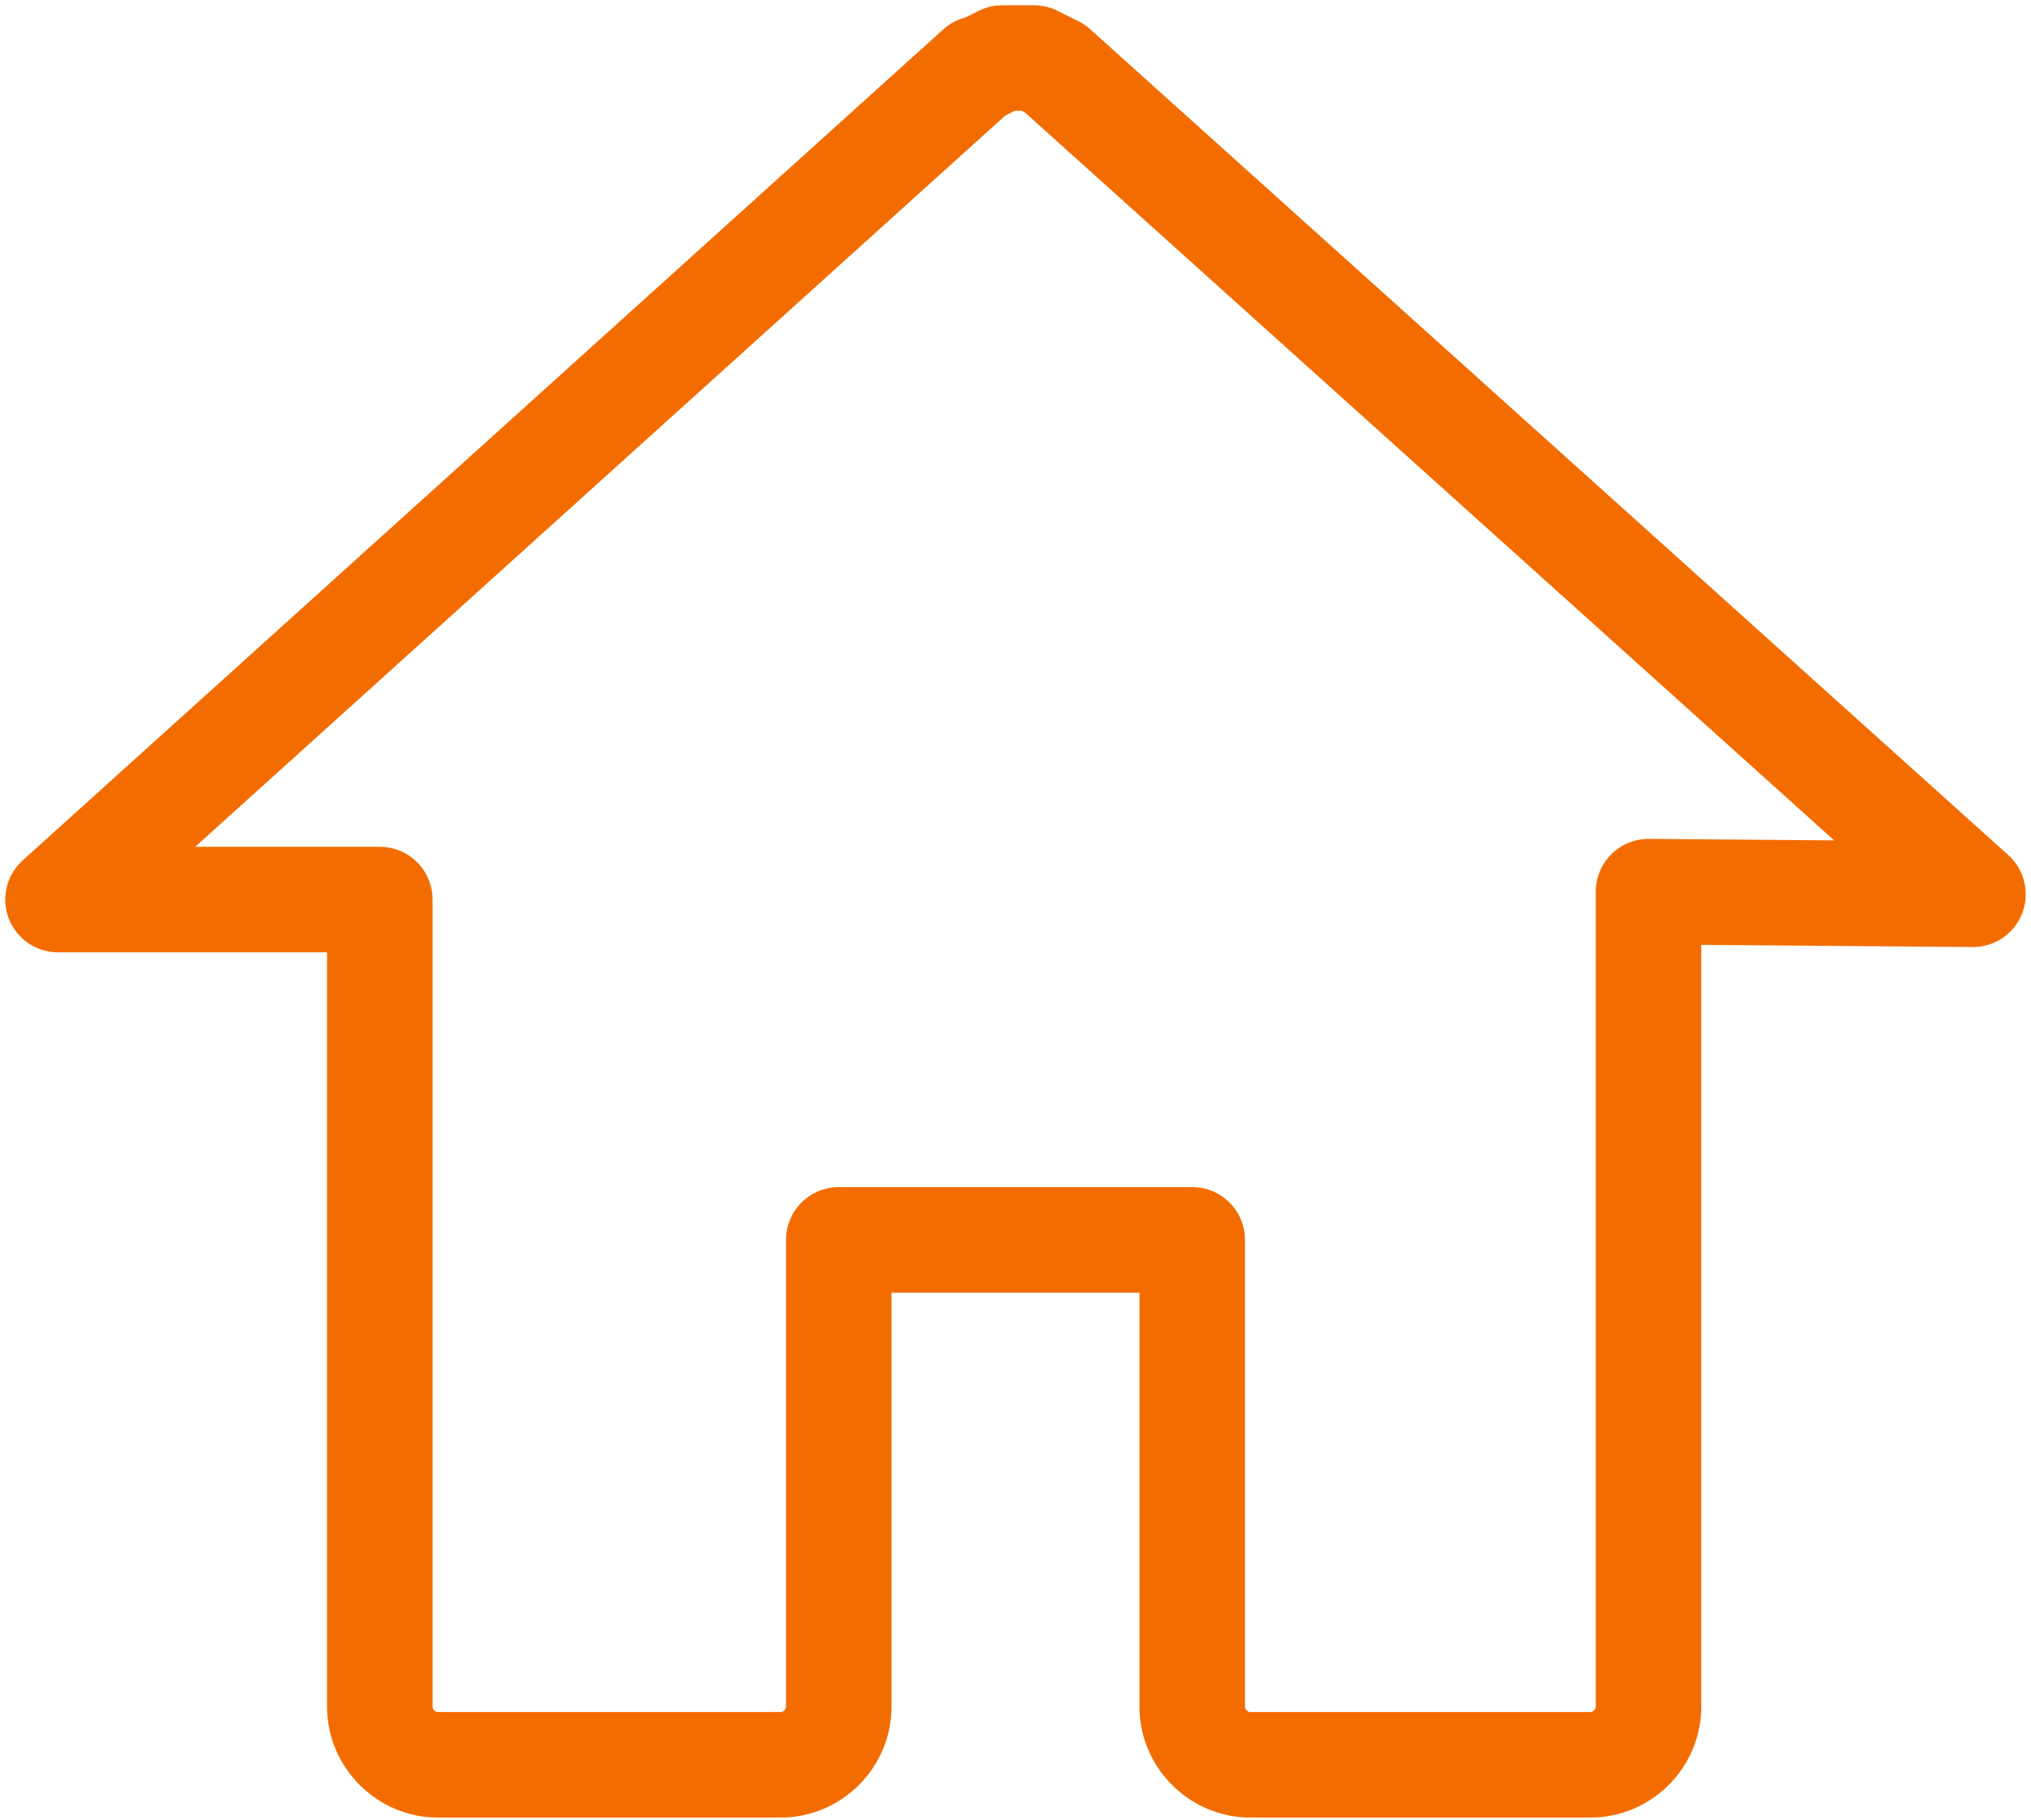 <?xml version="1.0" encoding="utf-8"?>
<!-- Generator: Adobe Illustrator 21.0.0, SVG Export Plug-In . SVG Version: 6.00 Build 0)  -->
<svg version="1.1" id="icons" xmlns="http://www.w3.org/2000/svg" xmlns:xlink="http://www.w3.org/1999/xlink" x="0px" y="0px"
	 viewBox="0 0 77 69" style="enable-background:new 0 0 77 69;" xml:space="preserve">
<style type="text/css">
	.st0{fill:none;stroke:#F36C00;stroke-width:4;stroke-linecap:round;stroke-linejoin:round;}
</style>
<title>Vector Smart Object</title>
<path class="st0" d="M62.5,33.8v30.9c0,1.2-1,2.2-2.2,2.2H47.4c-1.2,0-2.2-1-2.2-2.2V47H31.8v17.7c0,1.2-1,2.2-2.2,2.2h-13
	c-1.2,0-2.2-1-2.2-2.2V34.1H2.2L37.1,2.6h0.1l0.2-0.1l0.2-0.1l0.2-0.1L38,2.2h0.2h0.2h0.4H39h0.2l0.2,0.1l0.2,0.1l0.2,0.1L40,2.6
	l0,0l34.8,31.3L62.5,33.8z"/>
</svg>
